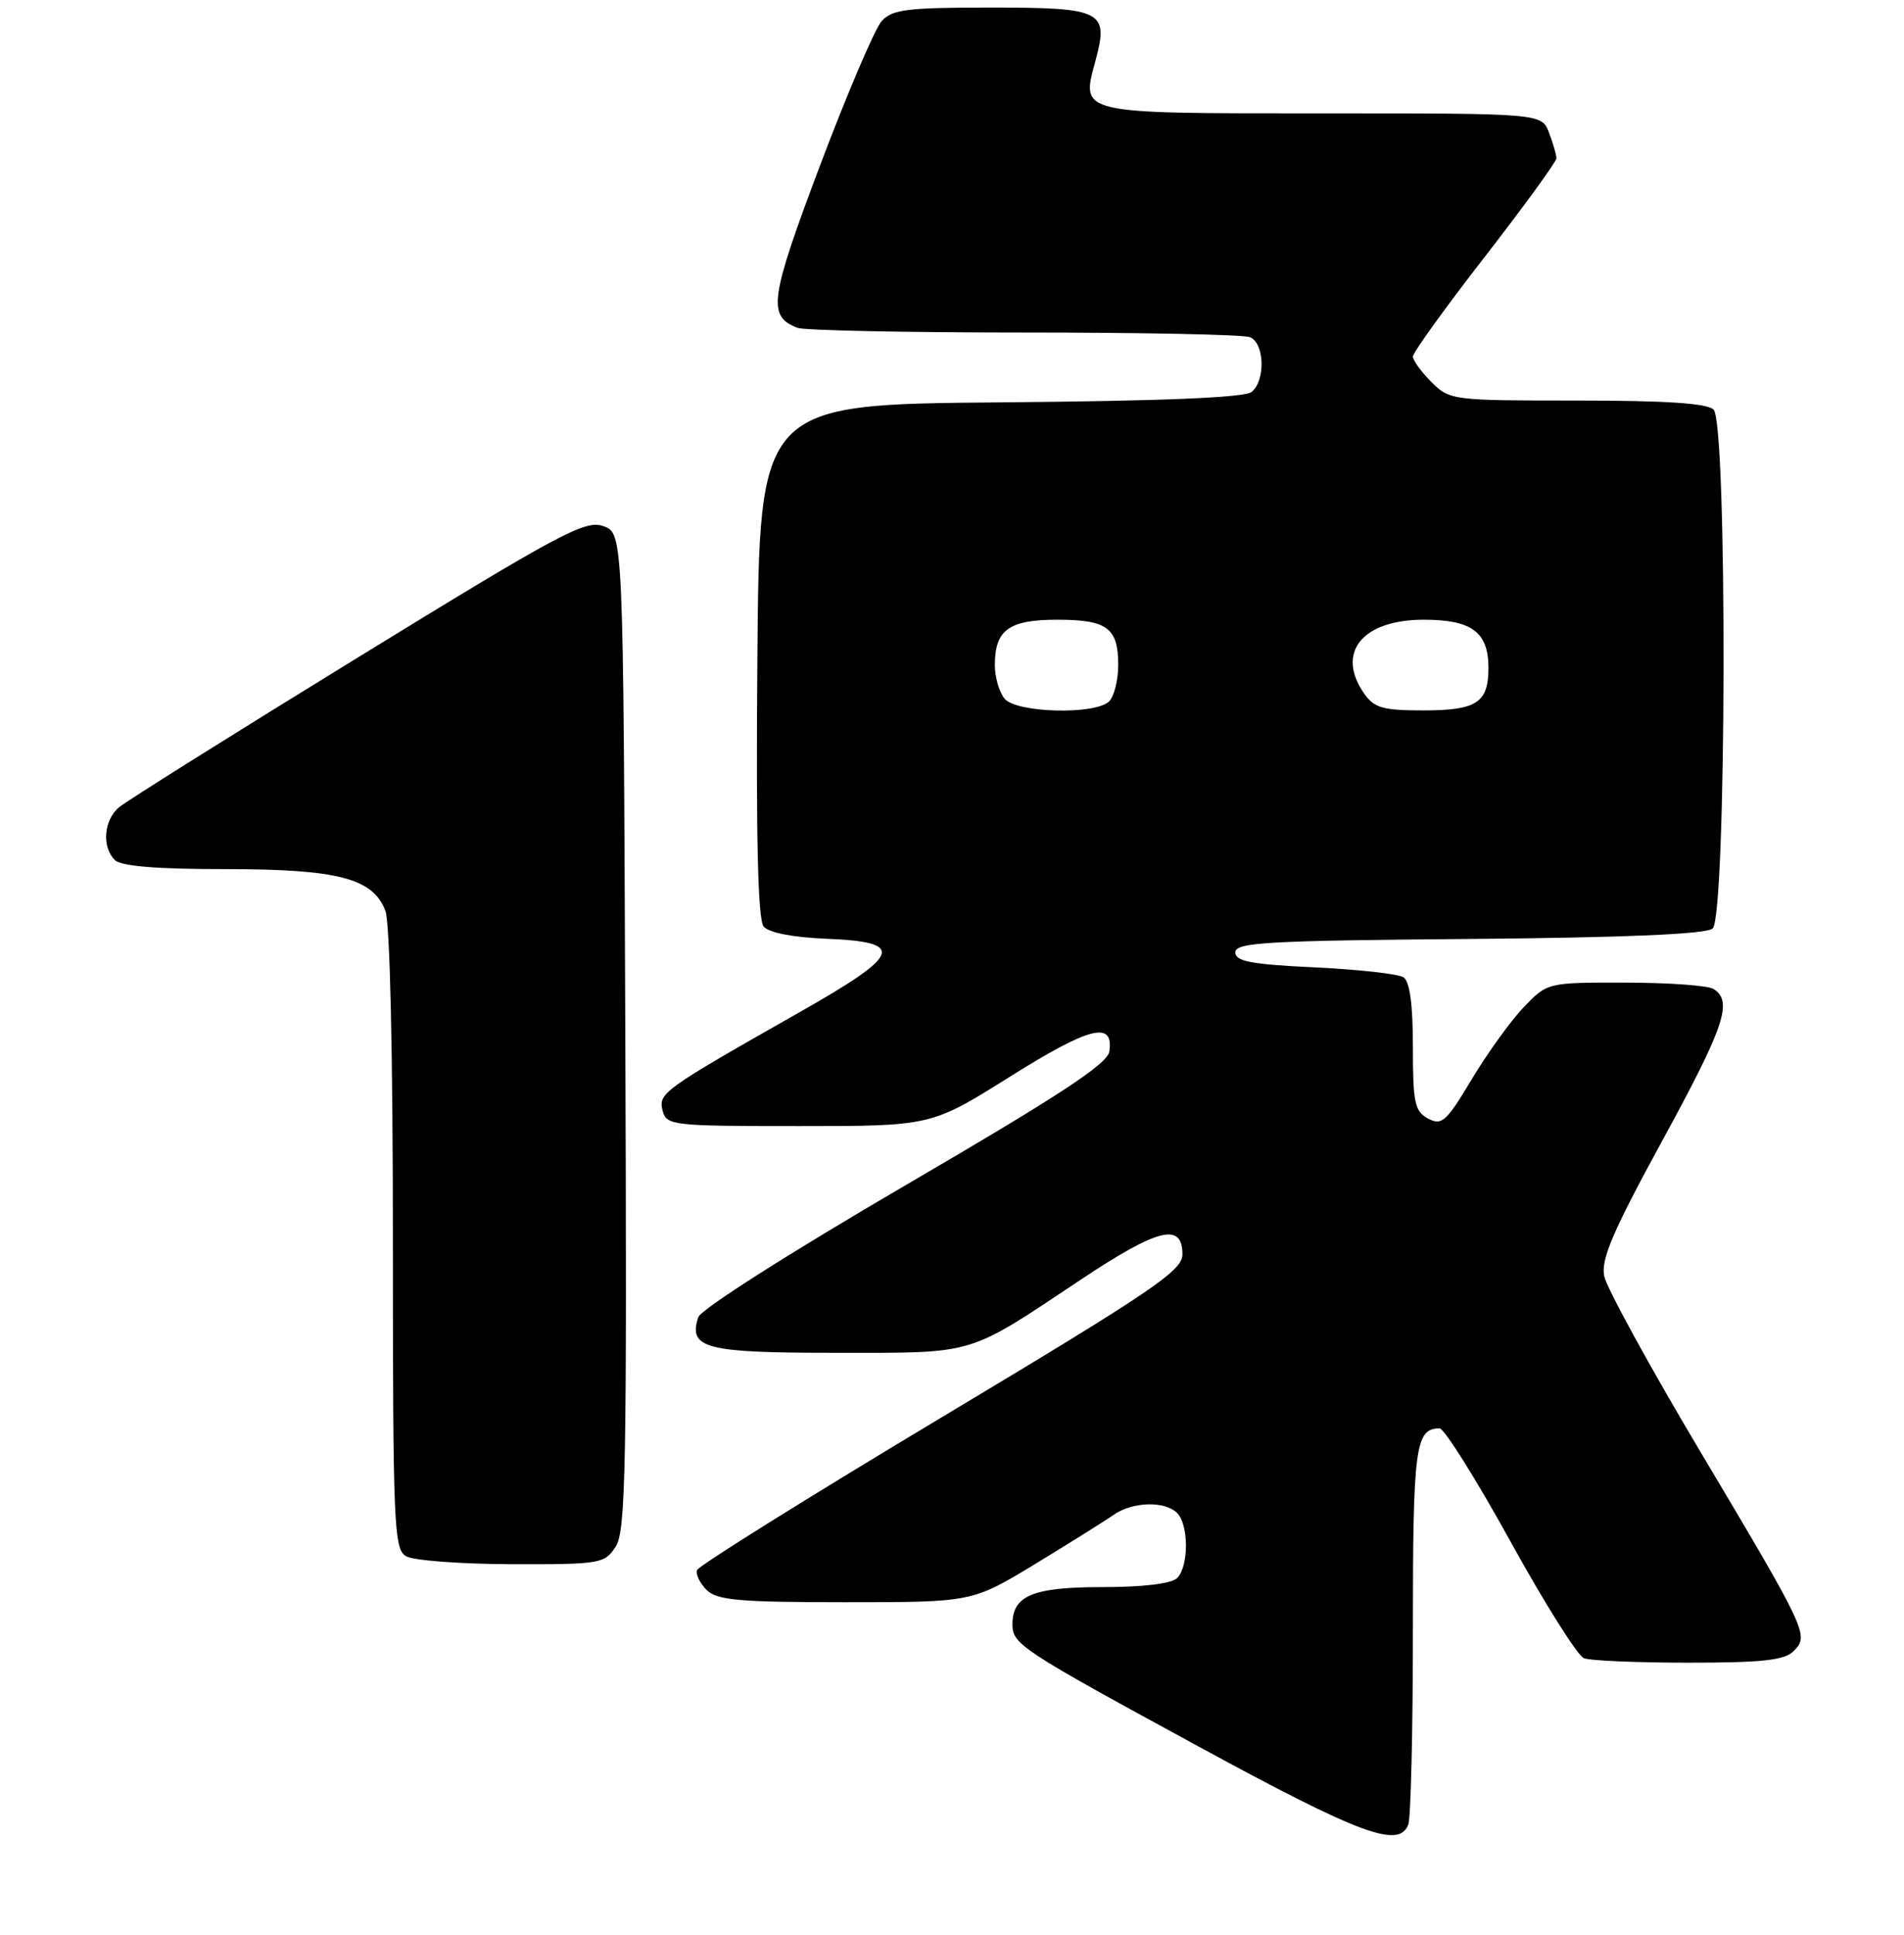 <?xml version="1.0" encoding="UTF-8" standalone="no"?>
<!DOCTYPE svg PUBLIC "-//W3C//DTD SVG 1.1//EN" "http://www.w3.org/Graphics/SVG/1.1/DTD/svg11.dtd" >
<svg xmlns="http://www.w3.org/2000/svg" xmlns:xlink="http://www.w3.org/1999/xlink" version="1.1" viewBox="0 0 252 256">
 <g >
 <path fill="currentColor"
d=" M 186.39 241.42 C 186.73 240.55 187.00 228.94 187.00 215.62 C 187.00 191.42 187.32 189.00 190.53 189.00 C 191.15 189.00 195.36 195.71 199.89 203.91 C 204.41 212.12 208.80 219.09 209.64 219.41 C 210.48 219.74 216.72 220.00 223.51 220.00 C 233.27 220.00 236.18 219.68 237.39 218.47 C 239.46 216.39 239.26 215.95 225.04 192.07 C 218.35 180.84 212.63 170.39 212.32 168.85 C 211.87 166.62 213.48 162.89 220.08 150.80 C 228.26 135.80 229.38 132.49 226.80 130.86 C 226.09 130.40 220.84 130.02 215.15 130.02 C 204.80 130.00 204.80 130.00 201.65 133.29 C 199.92 135.11 196.82 139.40 194.77 142.84 C 191.42 148.43 190.82 148.97 189.02 148.01 C 187.24 147.06 187.00 145.93 187.00 138.52 C 187.00 132.90 186.59 129.85 185.75 129.31 C 185.06 128.86 179.78 128.28 174.00 128.00 C 165.56 127.60 163.50 127.21 163.50 126.00 C 163.50 124.70 167.72 124.46 194.42 124.24 C 215.19 124.06 225.77 123.61 226.67 122.86 C 228.51 121.33 228.64 56.04 226.80 54.20 C 225.96 53.36 220.52 53.00 208.75 53.00 C 192.20 53.00 191.87 52.96 189.45 50.55 C 188.10 49.20 187.00 47.67 187.00 47.17 C 187.00 46.66 191.27 40.73 196.50 34.00 C 201.72 27.27 206.00 21.39 206.00 20.94 C 206.00 20.50 205.56 18.98 205.02 17.57 C 204.05 15.00 204.05 15.00 175.15 15.00 C 142.41 15.00 143.07 15.15 145.00 8.00 C 146.77 1.42 145.93 1.00 131.03 1.00 C 120.07 1.00 118.09 1.25 116.69 2.79 C 115.80 3.78 112.13 12.37 108.54 21.88 C 101.85 39.63 101.55 41.84 105.55 43.38 C 106.44 43.72 119.91 44.00 135.50 44.00 C 151.09 44.00 164.55 44.27 165.42 44.61 C 167.36 45.35 167.53 50.32 165.66 51.86 C 164.76 52.61 153.93 53.06 132.41 53.24 C 100.50 53.50 100.50 53.50 100.24 87.38 C 100.05 110.93 100.31 121.67 101.07 122.59 C 101.75 123.41 104.93 124.03 109.33 124.21 C 119.97 124.64 119.38 126.24 105.78 133.96 C 87.71 144.21 87.10 144.65 87.70 146.96 C 88.21 148.92 88.96 149.00 105.74 149.00 C 123.26 149.00 123.26 149.00 133.72 142.43 C 144.23 135.84 147.43 135.03 146.82 139.14 C 146.58 140.78 140.19 144.97 119.74 156.89 C 104.42 165.83 92.73 173.27 92.41 174.30 C 91.09 178.43 93.32 179.00 110.67 179.00 C 129.33 179.00 127.84 179.45 143.12 169.27 C 153.30 162.50 156.50 161.71 156.50 165.98 C 156.50 168.14 152.62 170.77 124.54 187.59 C 106.97 198.12 92.43 207.20 92.25 207.75 C 92.06 208.31 92.64 209.50 93.53 210.38 C 94.89 211.74 97.80 212.00 111.91 212.00 C 128.67 212.00 128.67 212.00 137.01 206.94 C 141.59 204.15 146.27 201.23 147.39 200.44 C 149.89 198.69 154.17 198.57 155.80 200.20 C 157.35 201.75 157.35 207.25 155.80 208.80 C 155.05 209.55 151.33 210.00 145.87 210.00 C 136.68 210.00 134.00 211.12 134.00 214.95 C 134.00 217.57 135.13 218.31 158.89 231.23 C 180.07 242.74 185.16 244.63 186.39 241.42 Z  M 81.48 204.66 C 82.83 202.62 82.98 194.19 82.76 136.44 C 82.50 70.55 82.50 70.55 79.84 69.61 C 77.45 68.77 74.18 70.52 47.34 87.01 C 30.93 97.09 16.71 106.01 15.75 106.82 C 13.73 108.54 13.45 112.05 15.20 113.80 C 16.01 114.61 20.70 115.00 29.73 115.00 C 44.74 115.00 49.36 116.20 51.01 120.52 C 51.61 122.09 52.00 139.35 52.00 164.02 C 52.00 201.90 52.13 204.98 53.75 205.92 C 54.71 206.48 61.00 206.95 67.73 206.97 C 79.45 207.00 80.02 206.90 81.48 204.66 Z  M 132.96 92.45 C 132.25 91.59 131.67 89.59 131.67 88.00 C 131.67 83.35 133.53 82.00 139.92 82.00 C 146.55 82.00 148.00 83.08 148.00 88.00 C 148.00 89.98 147.46 92.14 146.80 92.80 C 144.99 94.61 134.53 94.34 132.96 92.45 Z  M 180.56 91.78 C 176.77 86.37 180.28 82.00 188.43 82.00 C 194.80 82.00 197.00 83.63 197.00 88.37 C 197.00 92.99 195.45 94.00 188.36 94.00 C 183.04 94.00 181.88 93.67 180.56 91.78 Z "/>
</g>
</svg>